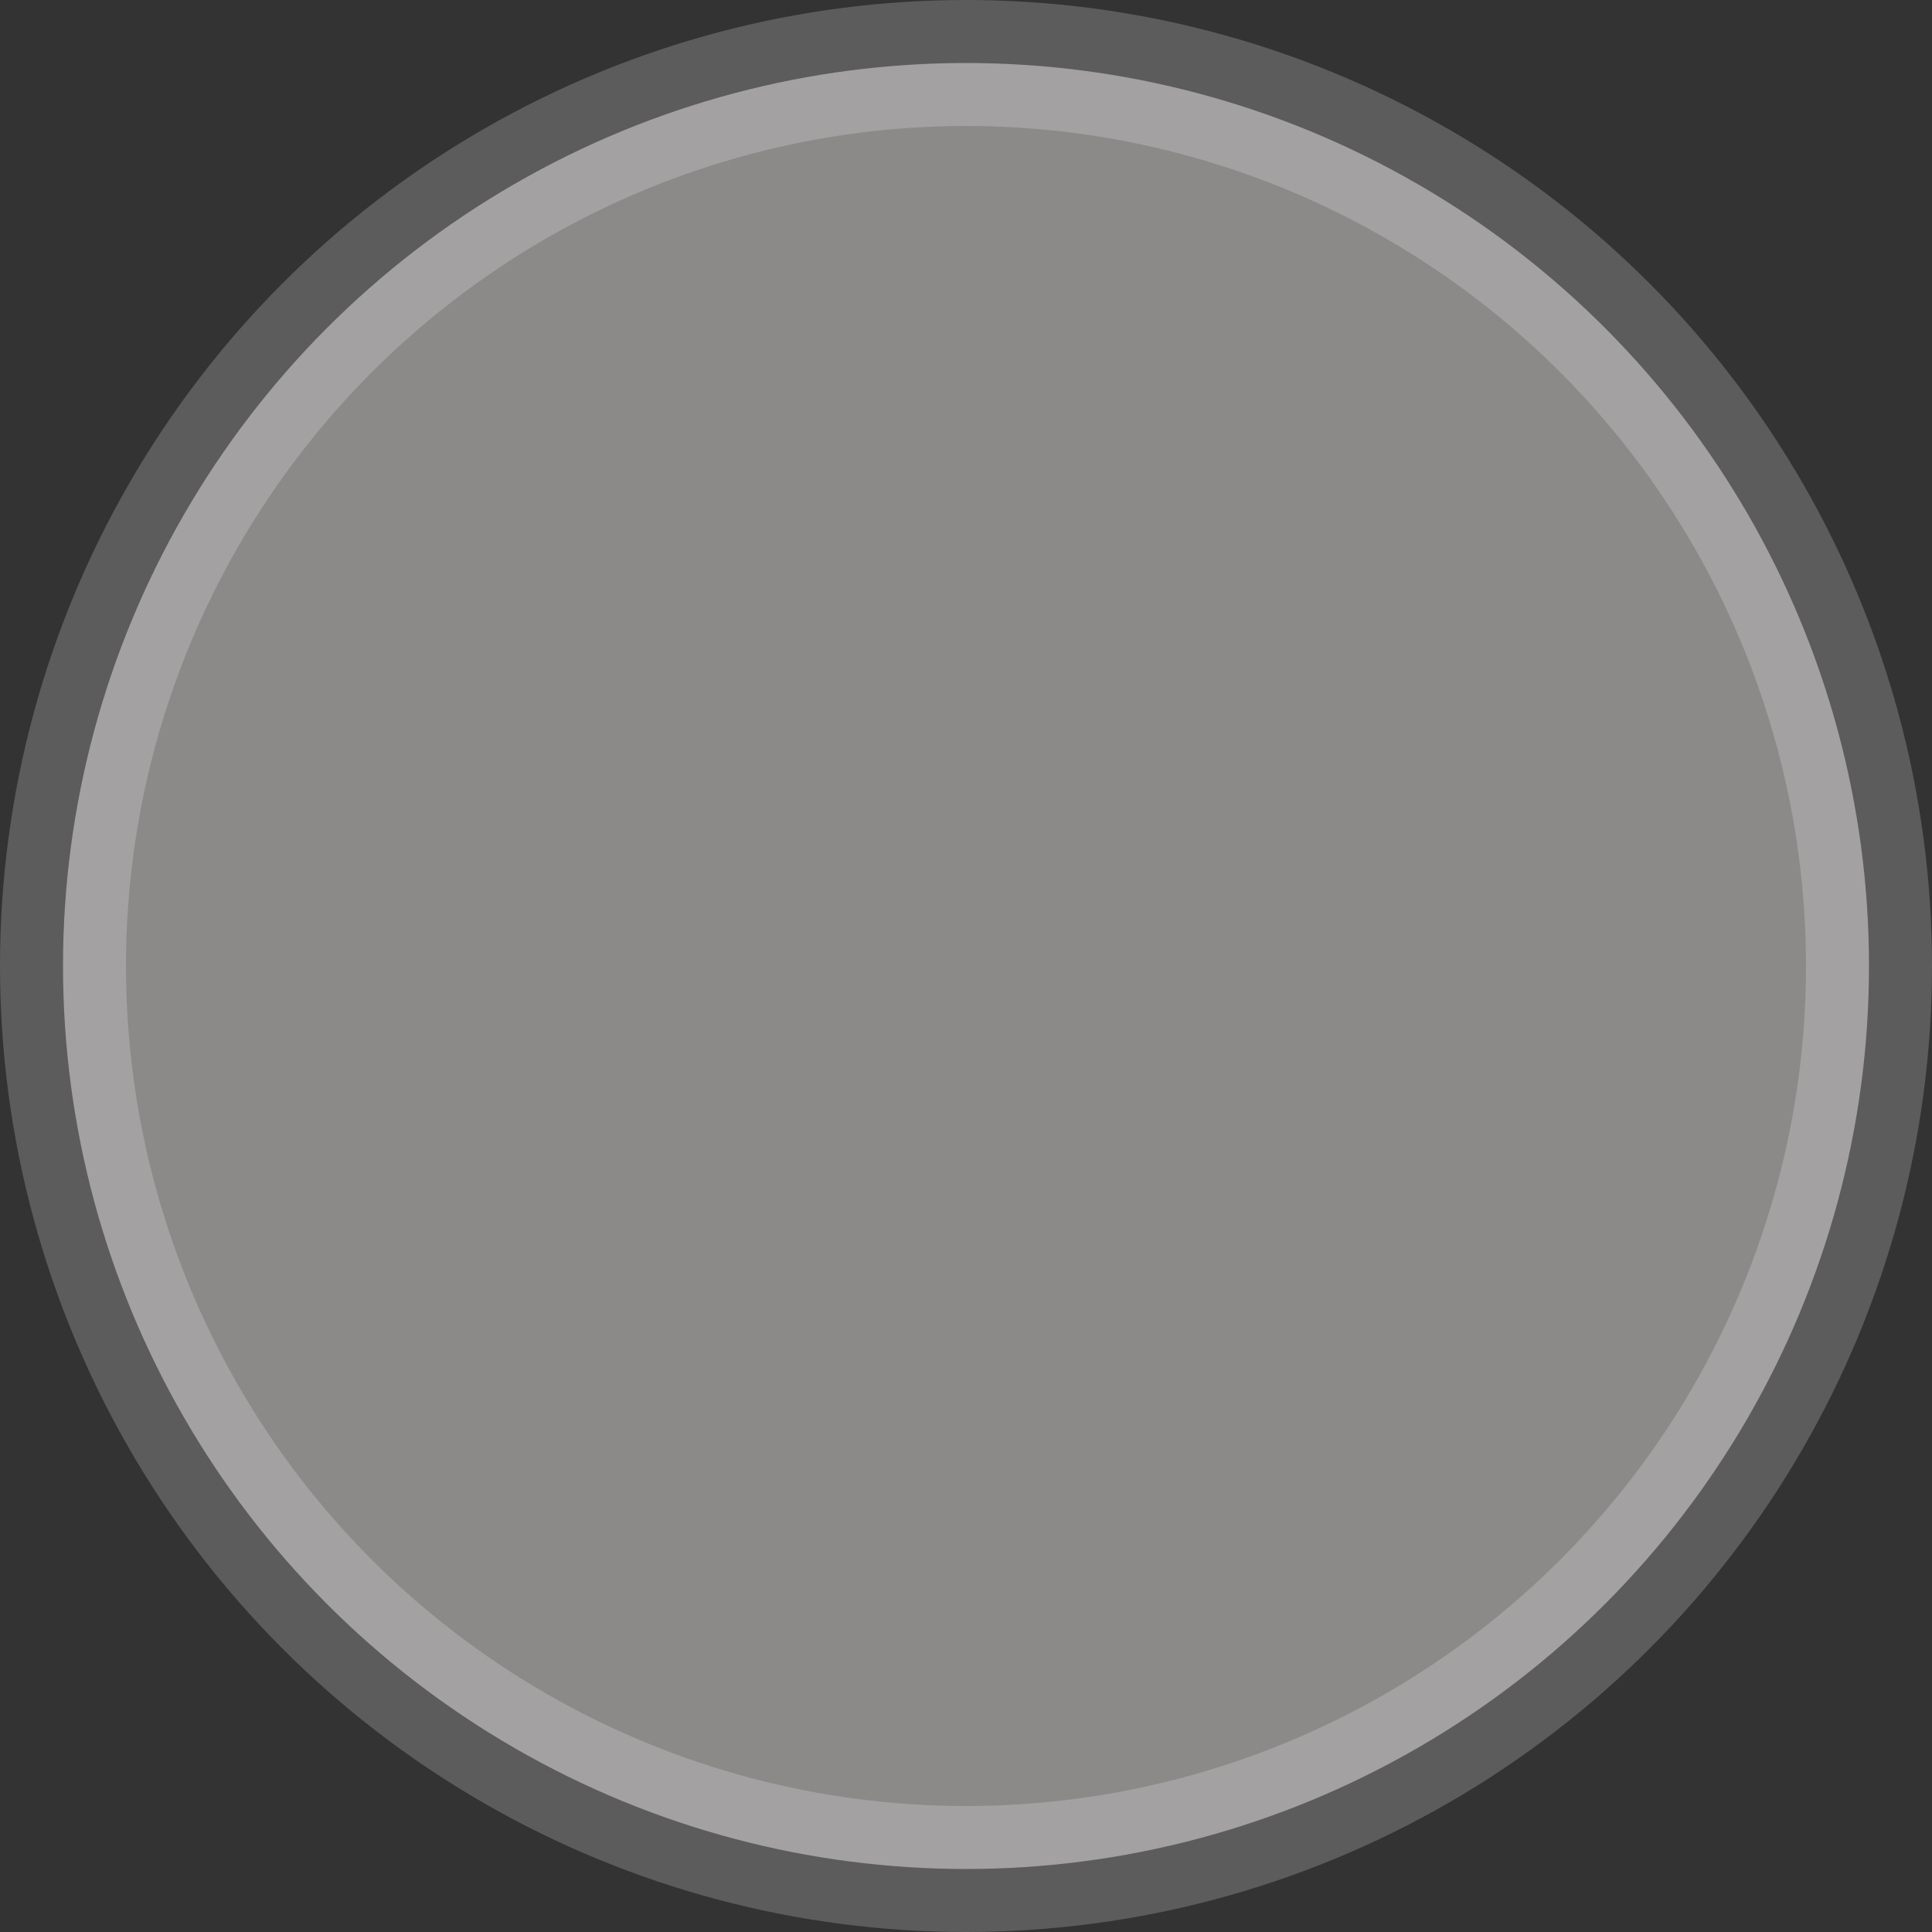 <svg class="swatchItem" data-modelname="2024 Mustang®" data-trimname="2024 Mustang® GT Premium Fastback" data-modelyear="2024" data-hex="#8c8989" data-alt-tag="2024 Ford Mustang® GT coupe in Carbonized Gray Metallic parked near the ocean" data-assetpath="//www.vdm.ford.com/content/dam/vdm_ford/live/en_us/ford/nameplate/mustang/2024/collections/_360/carbonizedgrey/mst_24_gtp_ext_360_carbonized_grey_01.jpg,/content/dam/vdm_ford/live/en_us/ford/nameplate/mustang/2024/collections/_360/carbonizedgrey/mst_24_gtp_ext_360_carbonized_grey_02.jpg,/content/dam/vdm_ford/live/en_us/ford/nameplate/mustang/2024/collections/_360/carbonizedgrey/mst_24_gtp_ext_360_carbonized_grey_03.jpg,/content/dam/vdm_ford/live/en_us/ford/nameplate/mustang/2024/collections/_360/carbonizedgrey/mst_24_gtp_ext_360_carbonized_grey_04.jpg,/content/dam/vdm_ford/live/en_us/ford/nameplate/mustang/2024/collections/_360/carbonizedgrey/mst_24_gtp_ext_360_carbonized_grey_05.jpg,/content/dam/vdm_ford/live/en_us/ford/nameplate/mustang/2024/collections/_360/carbonizedgrey/mst_24_gtp_ext_360_carbonized_grey_06.jpg,/content/dam/vdm_ford/live/en_us/ford/nameplate/mustang/2024/collections/_360/carbonizedgrey/mst_24_gtp_ext_360_carbonized_grey_07.jpg,/content/dam/vdm_ford/live/en_us/ford/nameplate/mustang/2024/collections/_360/carbonizedgrey/mst_24_gtp_ext_360_carbonized_grey_08.jpg,/content/dam/vdm_ford/live/en_us/ford/nameplate/mustang/2024/collections/_360/carbonizedgrey/mst_24_gtp_ext_360_carbonized_grey_09.jpg,/content/dam/vdm_ford/live/en_us/ford/nameplate/mustang/2024/collections/_360/carbonizedgrey/mst_24_gtp_ext_360_carbonized_grey_10.jpg,/content/dam/vdm_ford/live/en_us/ford/nameplate/mustang/2024/collections/_360/carbonizedgrey/mst_24_gtp_ext_360_carbonized_grey_11.jpg,/content/dam/vdm_ford/live/en_us/ford/nameplate/mustang/2024/collections/_360/carbonizedgrey/mst_24_gtp_ext_360_carbonized_grey_12.jpg,/content/dam/vdm_ford/live/en_us/ford/nameplate/mustang/2024/collections/_360/carbonizedgrey/mst_24_gtp_ext_360_carbonized_grey_13.jpg,/content/dam/vdm_ford/live/en_us/ford/nameplate/mustang/2024/collections/_360/carbonizedgrey/mst_24_gtp_ext_360_carbonized_grey_14.jpg,/content/dam/vdm_ford/live/en_us/ford/nameplate/mustang/2024/collections/_360/carbonizedgrey/mst_24_gtp_ext_360_carbonized_grey_15.jpg,/content/dam/vdm_ford/live/en_us/ford/nameplate/mustang/2024/collections/_360/carbonizedgrey/mst_24_gtp_ext_360_carbonized_grey_16.jpg,/content/dam/vdm_ford/live/en_us/ford/nameplate/mustang/2024/collections/_360/carbonizedgrey/mst_24_gtp_ext_360_carbonized_grey_17.jpg,/content/dam/vdm_ford/live/en_us/ford/nameplate/mustang/2024/collections/_360/carbonizedgrey/mst_24_gtp_ext_360_carbonized_grey_18.jpg,/content/dam/vdm_ford/live/en_us/ford/nameplate/mustang/2024/collections/_360/carbonizedgrey/mst_24_gtp_ext_360_carbonized_grey_19.jpg,/content/dam/vdm_ford/live/en_us/ford/nameplate/mustang/2024/collections/_360/carbonizedgrey/mst_24_gtp_ext_360_carbonized_grey_20.jpg,/content/dam/vdm_ford/live/en_us/ford/nameplate/mustang/2024/collections/_360/carbonizedgrey/mst_24_gtp_ext_360_carbonized_grey_21.jpg,/content/dam/vdm_ford/live/en_us/ford/nameplate/mustang/2024/collections/_360/carbonizedgrey/mst_24_gtp_ext_360_carbonized_grey_22.jpg,/content/dam/vdm_ford/live/en_us/ford/nameplate/mustang/2024/collections/_360/carbonizedgrey/mst_24_gtp_ext_360_carbonized_grey_23.jpg,/content/dam/vdm_ford/live/en_us/ford/nameplate/mustang/2024/collections/_360/carbonizedgrey/mst_24_gtp_ext_360_carbonized_grey_24.jpg,/content/dam/vdm_ford/live/en_us/ford/nameplate/mustang/2024/collections/_360/carbonizedgrey/mst_24_gtp_ext_360_carbonized_grey_25.jpg,/content/dam/vdm_ford/live/en_us/ford/nameplate/mustang/2024/collections/_360/carbonizedgrey/mst_24_gtp_ext_360_carbonized_grey_26.jpg,/content/dam/vdm_ford/live/en_us/ford/nameplate/mustang/2024/collections/_360/carbonizedgrey/mst_24_gtp_ext_360_carbonized_grey_27.jpg,/content/dam/vdm_ford/live/en_us/ford/nameplate/mustang/2024/collections/_360/carbonizedgrey/mst_24_gtp_ext_360_carbonized_grey_28.jpg,/content/dam/vdm_ford/live/en_us/ford/nameplate/mustang/2024/collections/_360/carbonizedgrey/mst_24_gtp_ext_360_carbonized_grey_29.jpg,/content/dam/vdm_ford/live/en_us/ford/nameplate/mustang/2024/collections/_360/carbonizedgrey/mst_24_gtp_ext_360_carbonized_grey_30.jpg,/content/dam/vdm_ford/live/en_us/ford/nameplate/mustang/2024/collections/_360/carbonizedgrey/mst_24_gtp_ext_360_carbonized_grey_31.jpg,/content/dam/vdm_ford/live/en_us/ford/nameplate/mustang/2024/collections/_360/carbonizedgrey/mst_24_gtp_ext_360_carbonized_grey_32.jpg,/content/dam/vdm_ford/live/en_us/ford/nameplate/mustang/2024/collections/_360/carbonizedgrey/mst_24_gtp_ext_360_carbonized_grey_33.jpg,/content/dam/vdm_ford/live/en_us/ford/nameplate/mustang/2024/collections/_360/carbonizedgrey/mst_24_gtp_ext_360_carbonized_grey_34.jpg,/content/dam/vdm_ford/live/en_us/ford/nameplate/mustang/2024/collections/_360/carbonizedgrey/mst_24_gtp_ext_360_carbonized_grey_35.jpg,/content/dam/vdm_ford/live/en_us/ford/nameplate/mustang/2024/collections/_360/carbonizedgrey/mst_24_gtp_ext_360_carbonized_grey_36.jpg" data-frames="36" data-color="Carbonized Gray Metallic" tabindex="-1" data-fgx-keypress="true" data-fgx-focusable-group-item="" aria-label="Carbonized Gray Metallic" data-my-list-type-id="Paint Type" xmlns="http://www.w3.org/2000/svg" width="46" height="46" viewBox="0 0 46 46" fill="#8c8989" style="background-color: rgb(140, 137, 137);">
                        <rect x="0" y="0" width="46" height="46" fill="#333333" stroke="none"/>
                        <circle cx="23" cy="23" r="21.5" stroke="white" stroke-opacity="0.2" stroke-width="3"/>
                      </svg>